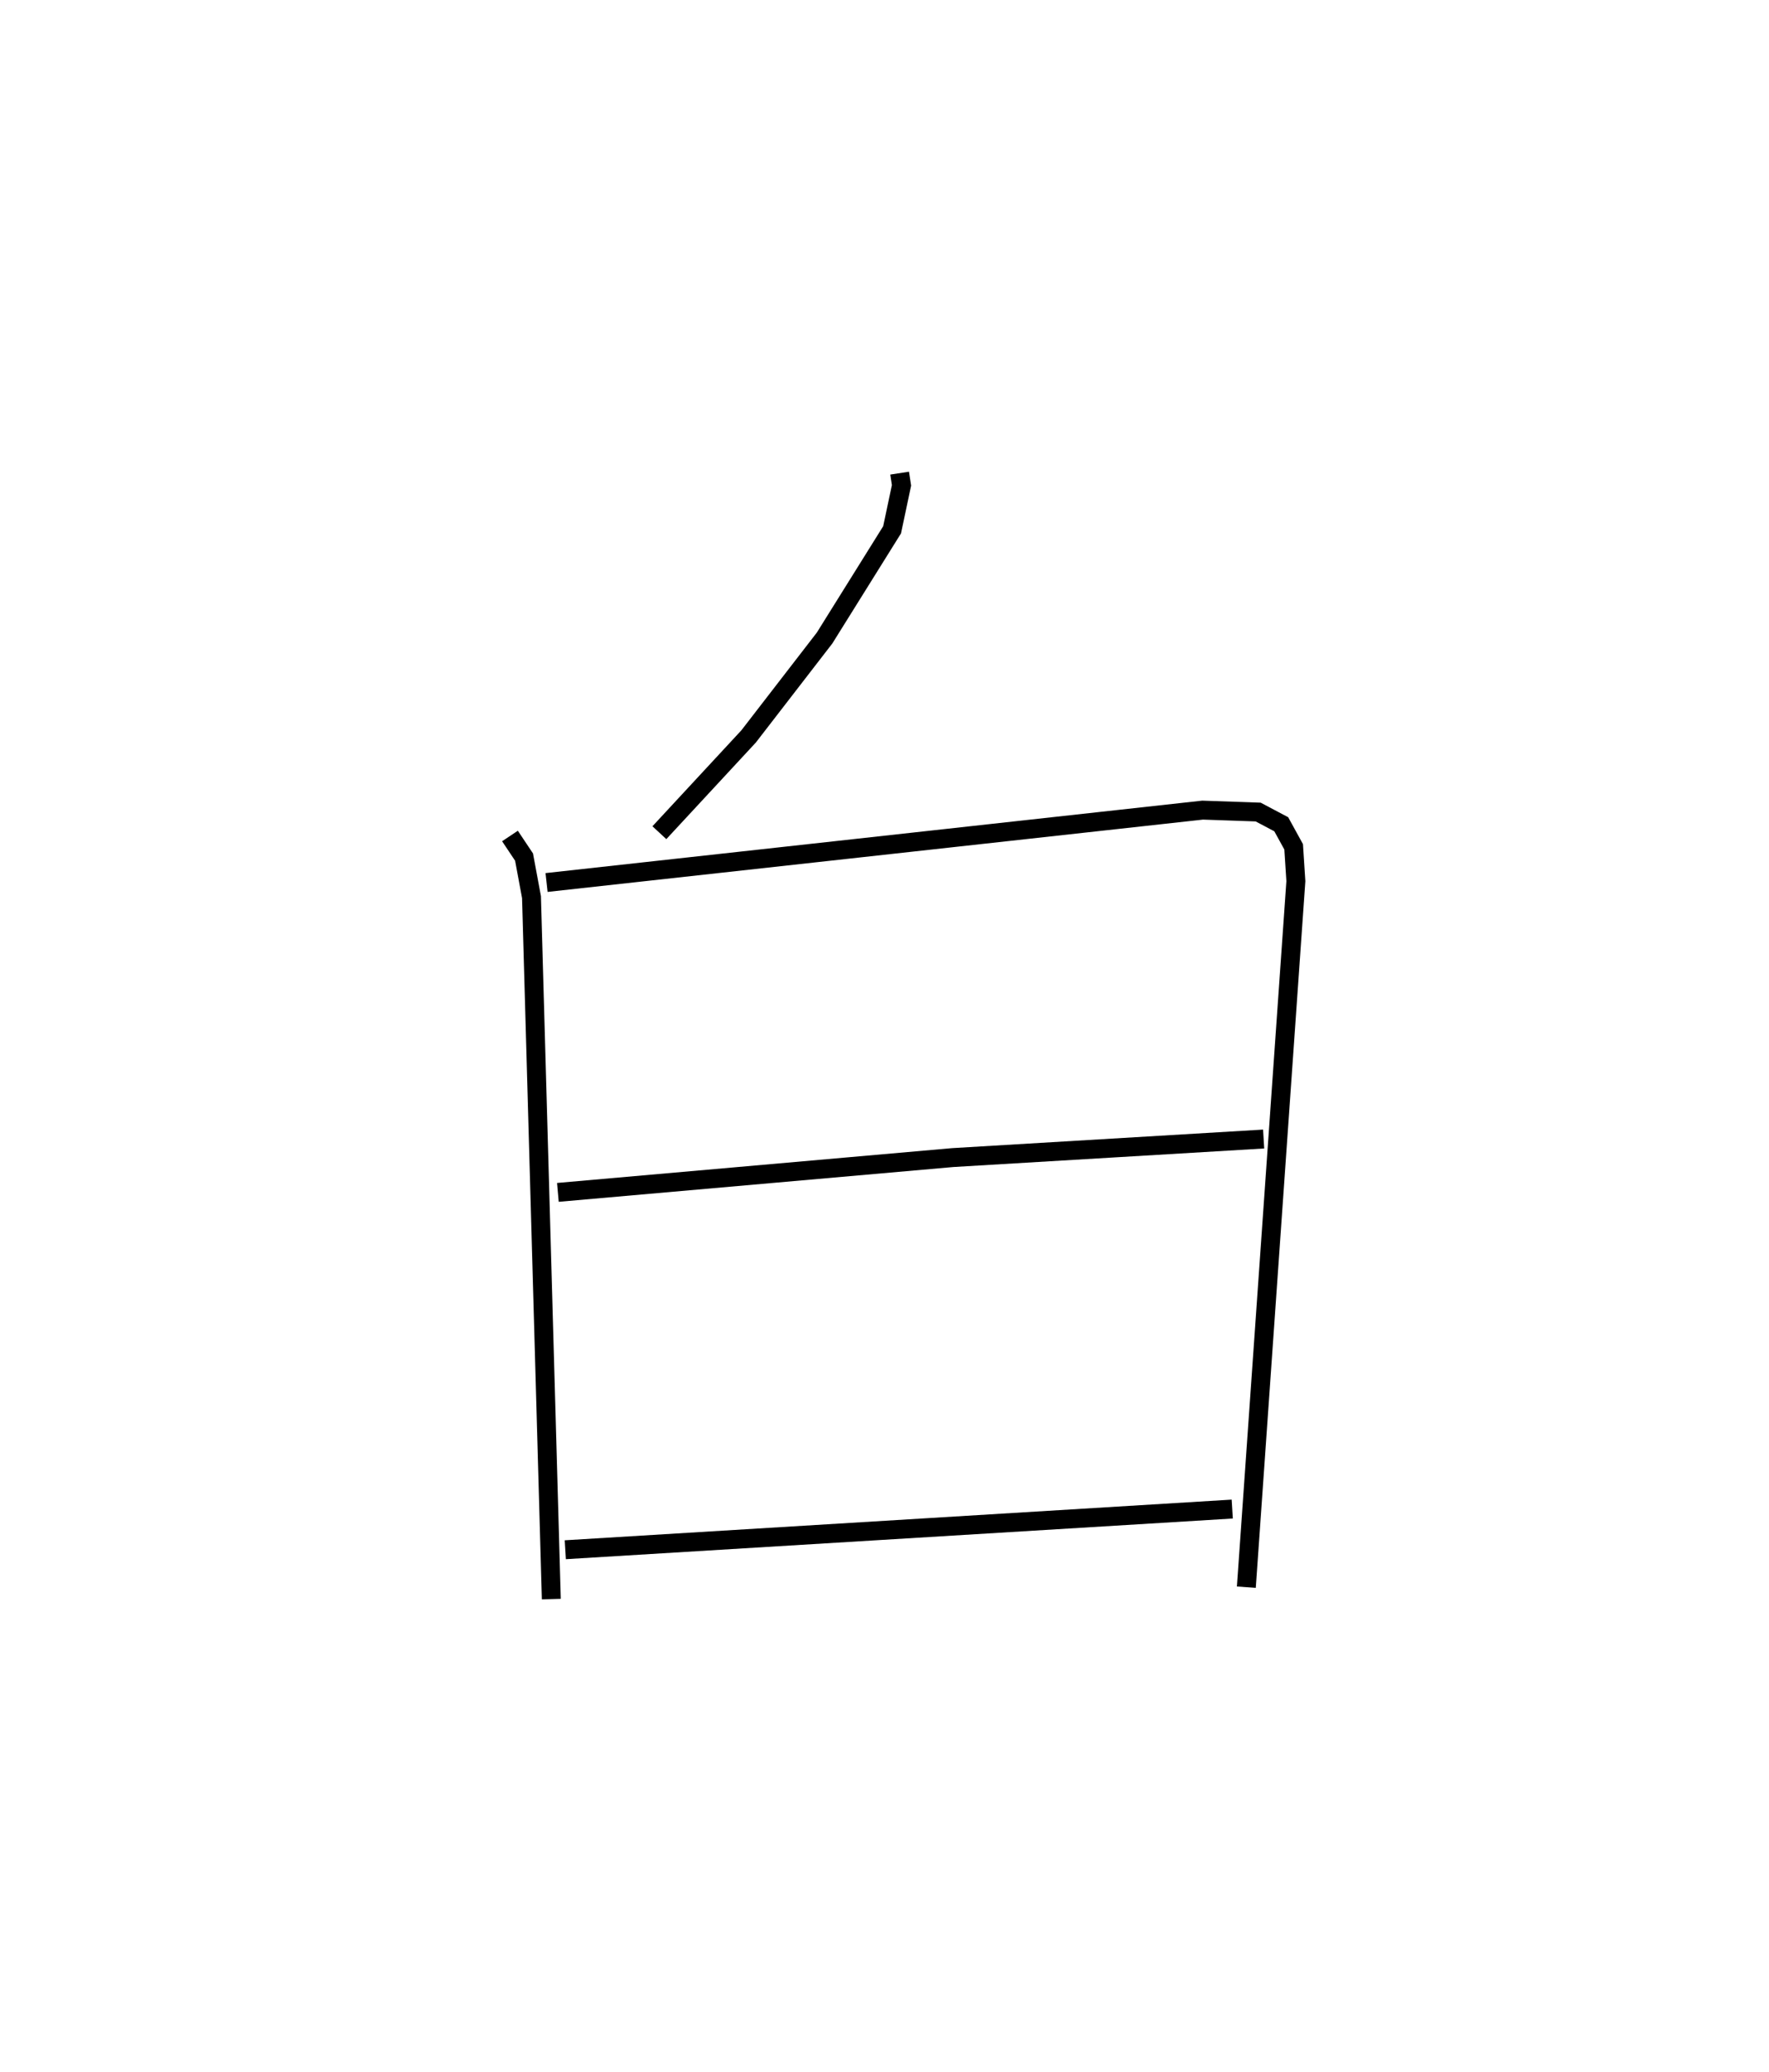 <?xml version="1.0" encoding="utf-8" ?>
<svg baseProfile="full" height="109.493" version="1.1" width="93.477" xmlns="http://www.w3.org/2000/svg" xmlns:ev="http://www.w3.org/2001/xml-events" xmlns:xlink="http://www.w3.org/1999/xlink"><defs /><rect fill="white" height="109.493" width="93.477" x="0" y="0" /><path d="M25,25 m0.0,0.0 m22.538,3.961914885053375e-07 l0.099,0.644 -0.497,2.35 l-3.569,5.72 -4.013,5.197 l-4.715,5.087 m-7.895,0.174 l0.744,1.115 0.393,2.116 l1.047,37.089 m-0.251,-37.862 l34.668,-3.825 2.935,0.102 l1.219,0.645 0.656,1.193 l0.117,1.814 -2.617,37.305 m-36.379,-20.861 l20.866,-1.839 16.427,-0.98 m-36.902,21.701 l35.243,-2.149 " fill="none" stroke="black" stroke-width="1" /></svg>